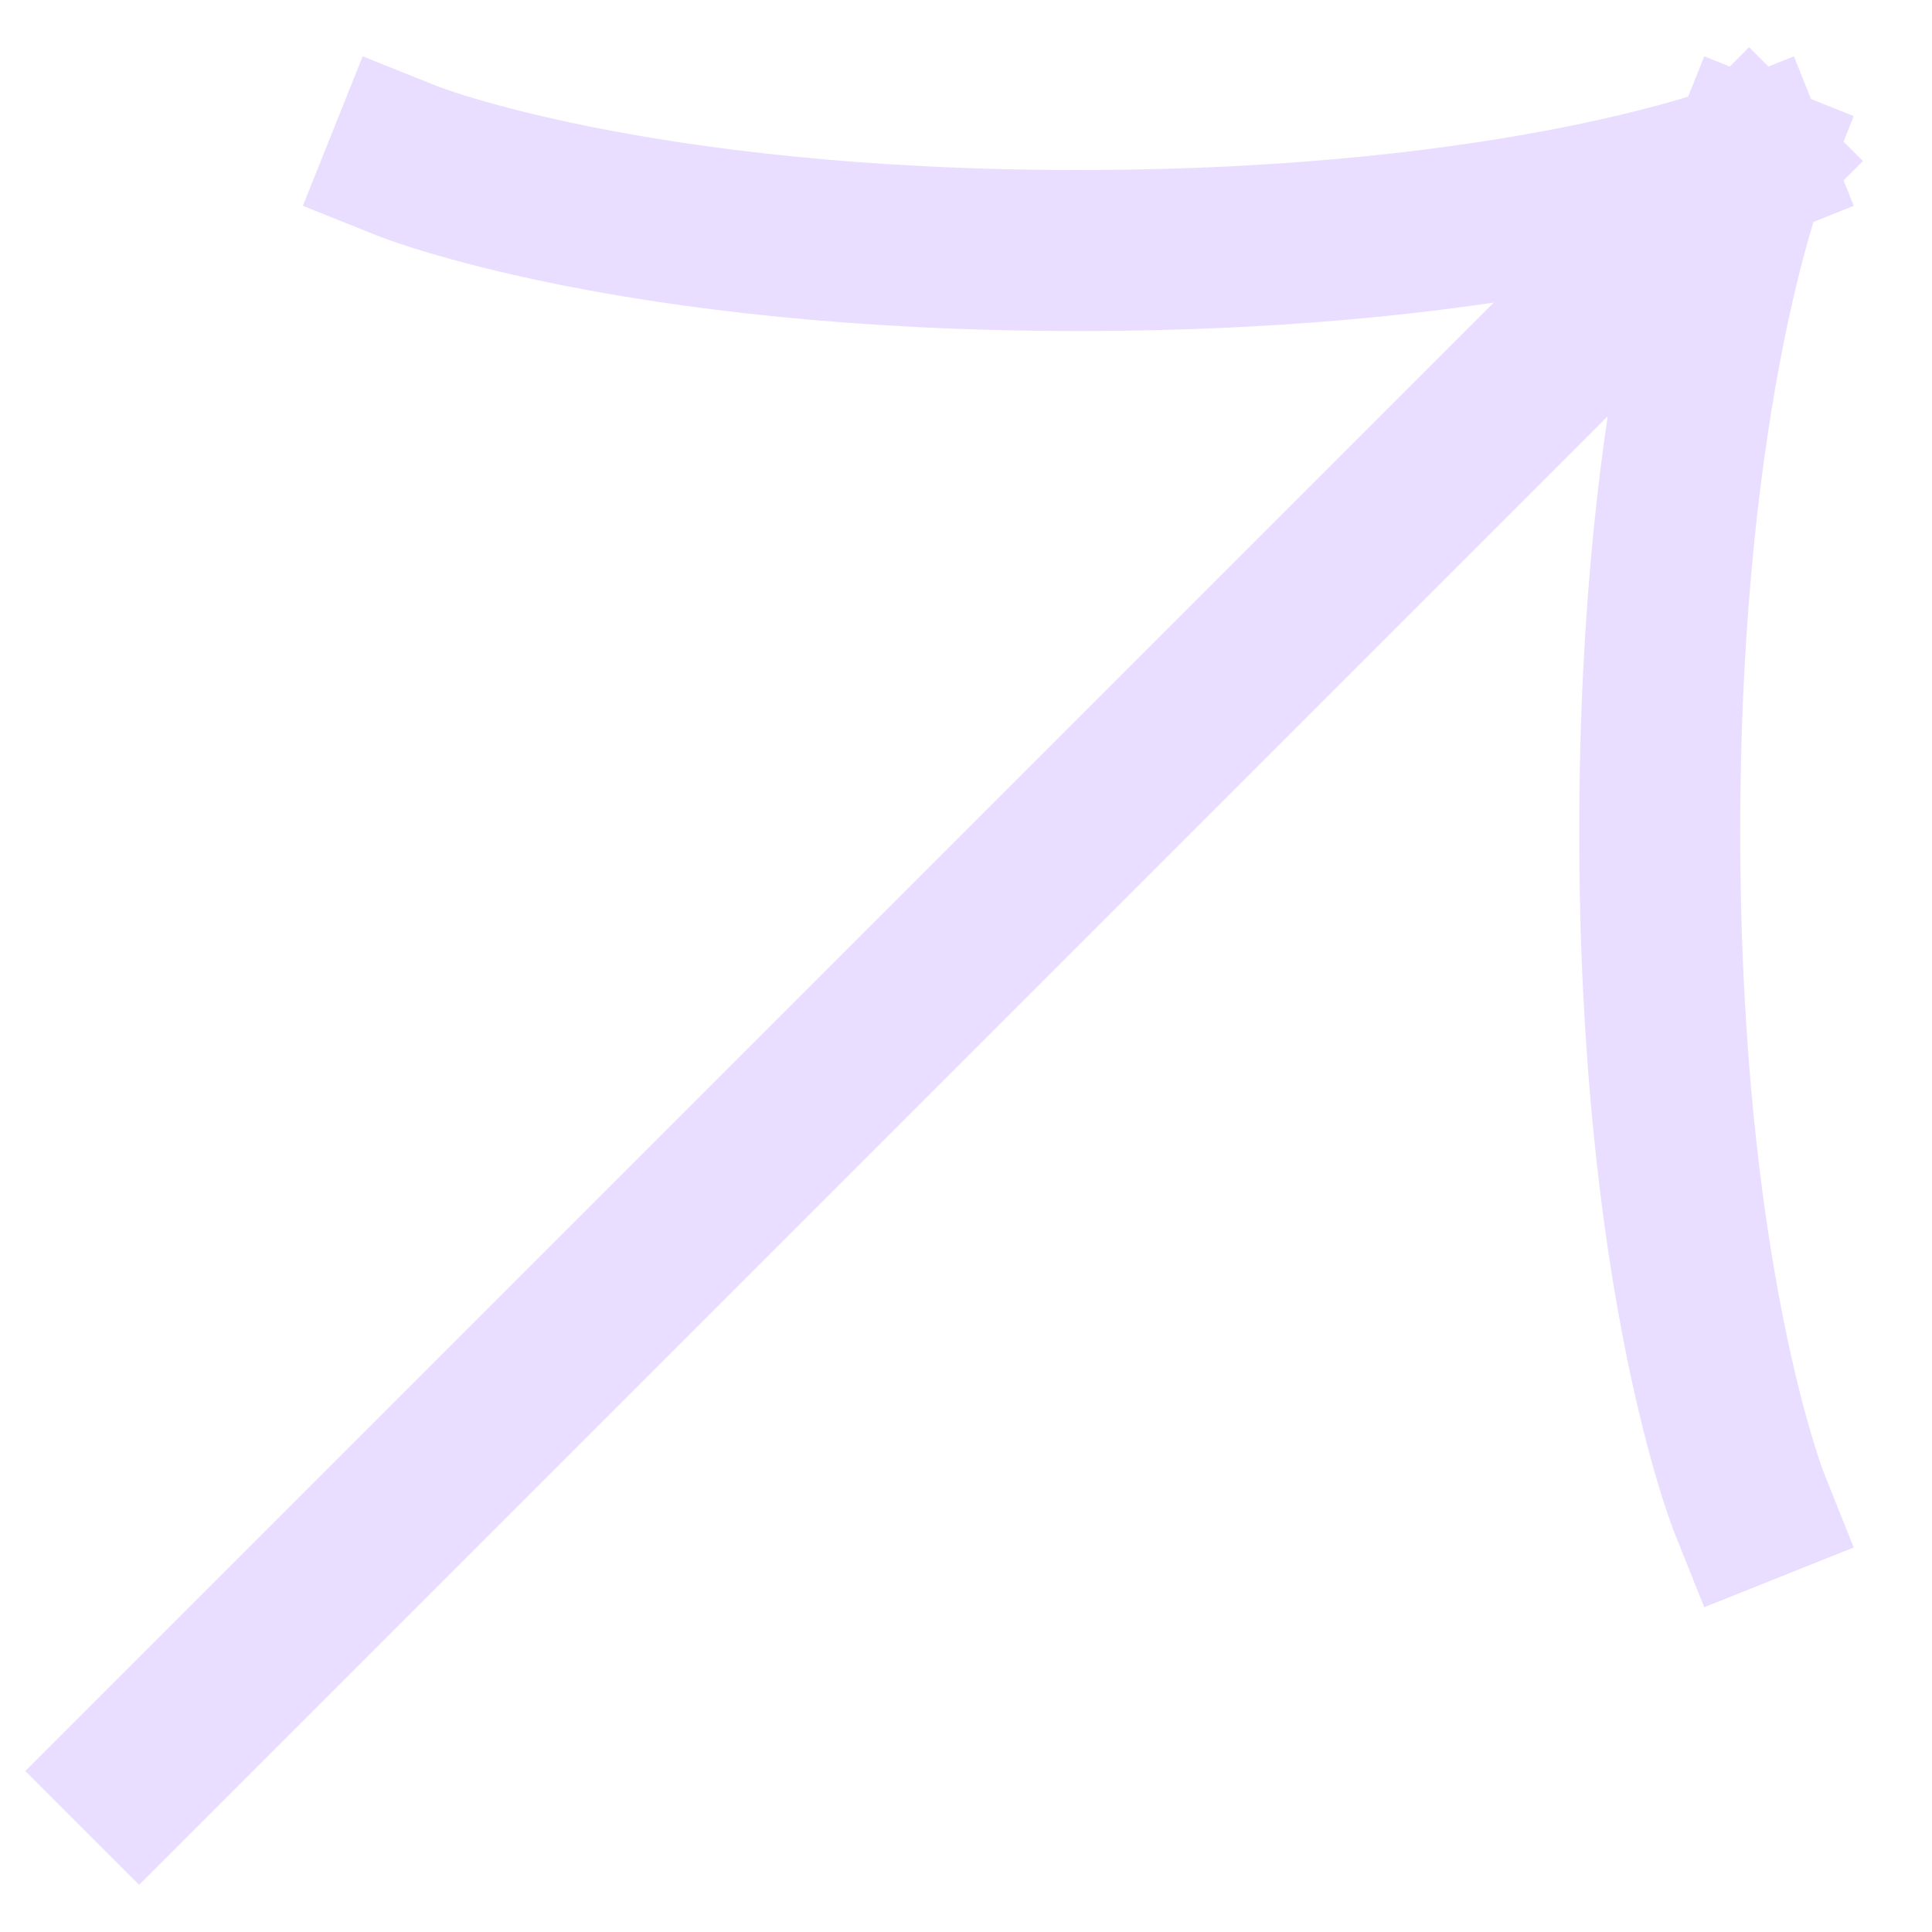 <svg width="12" height="12" viewBox="0 0 12 12" fill="none" xmlns="http://www.w3.org/2000/svg">
<path d="M10.864 1L0.864 11M10.864 1C10.864 1 9.475 1.556 6.697 1.556C3.92 1.556 2.531 1 2.531 1M10.864 1C10.864 1 10.309 2.389 10.309 5.167C10.309 7.944 10.864 9.333 10.864 9.333" stroke="#E9DEFF" stroke-linecap="square" stroke-linejoin="round"/>
</svg>
